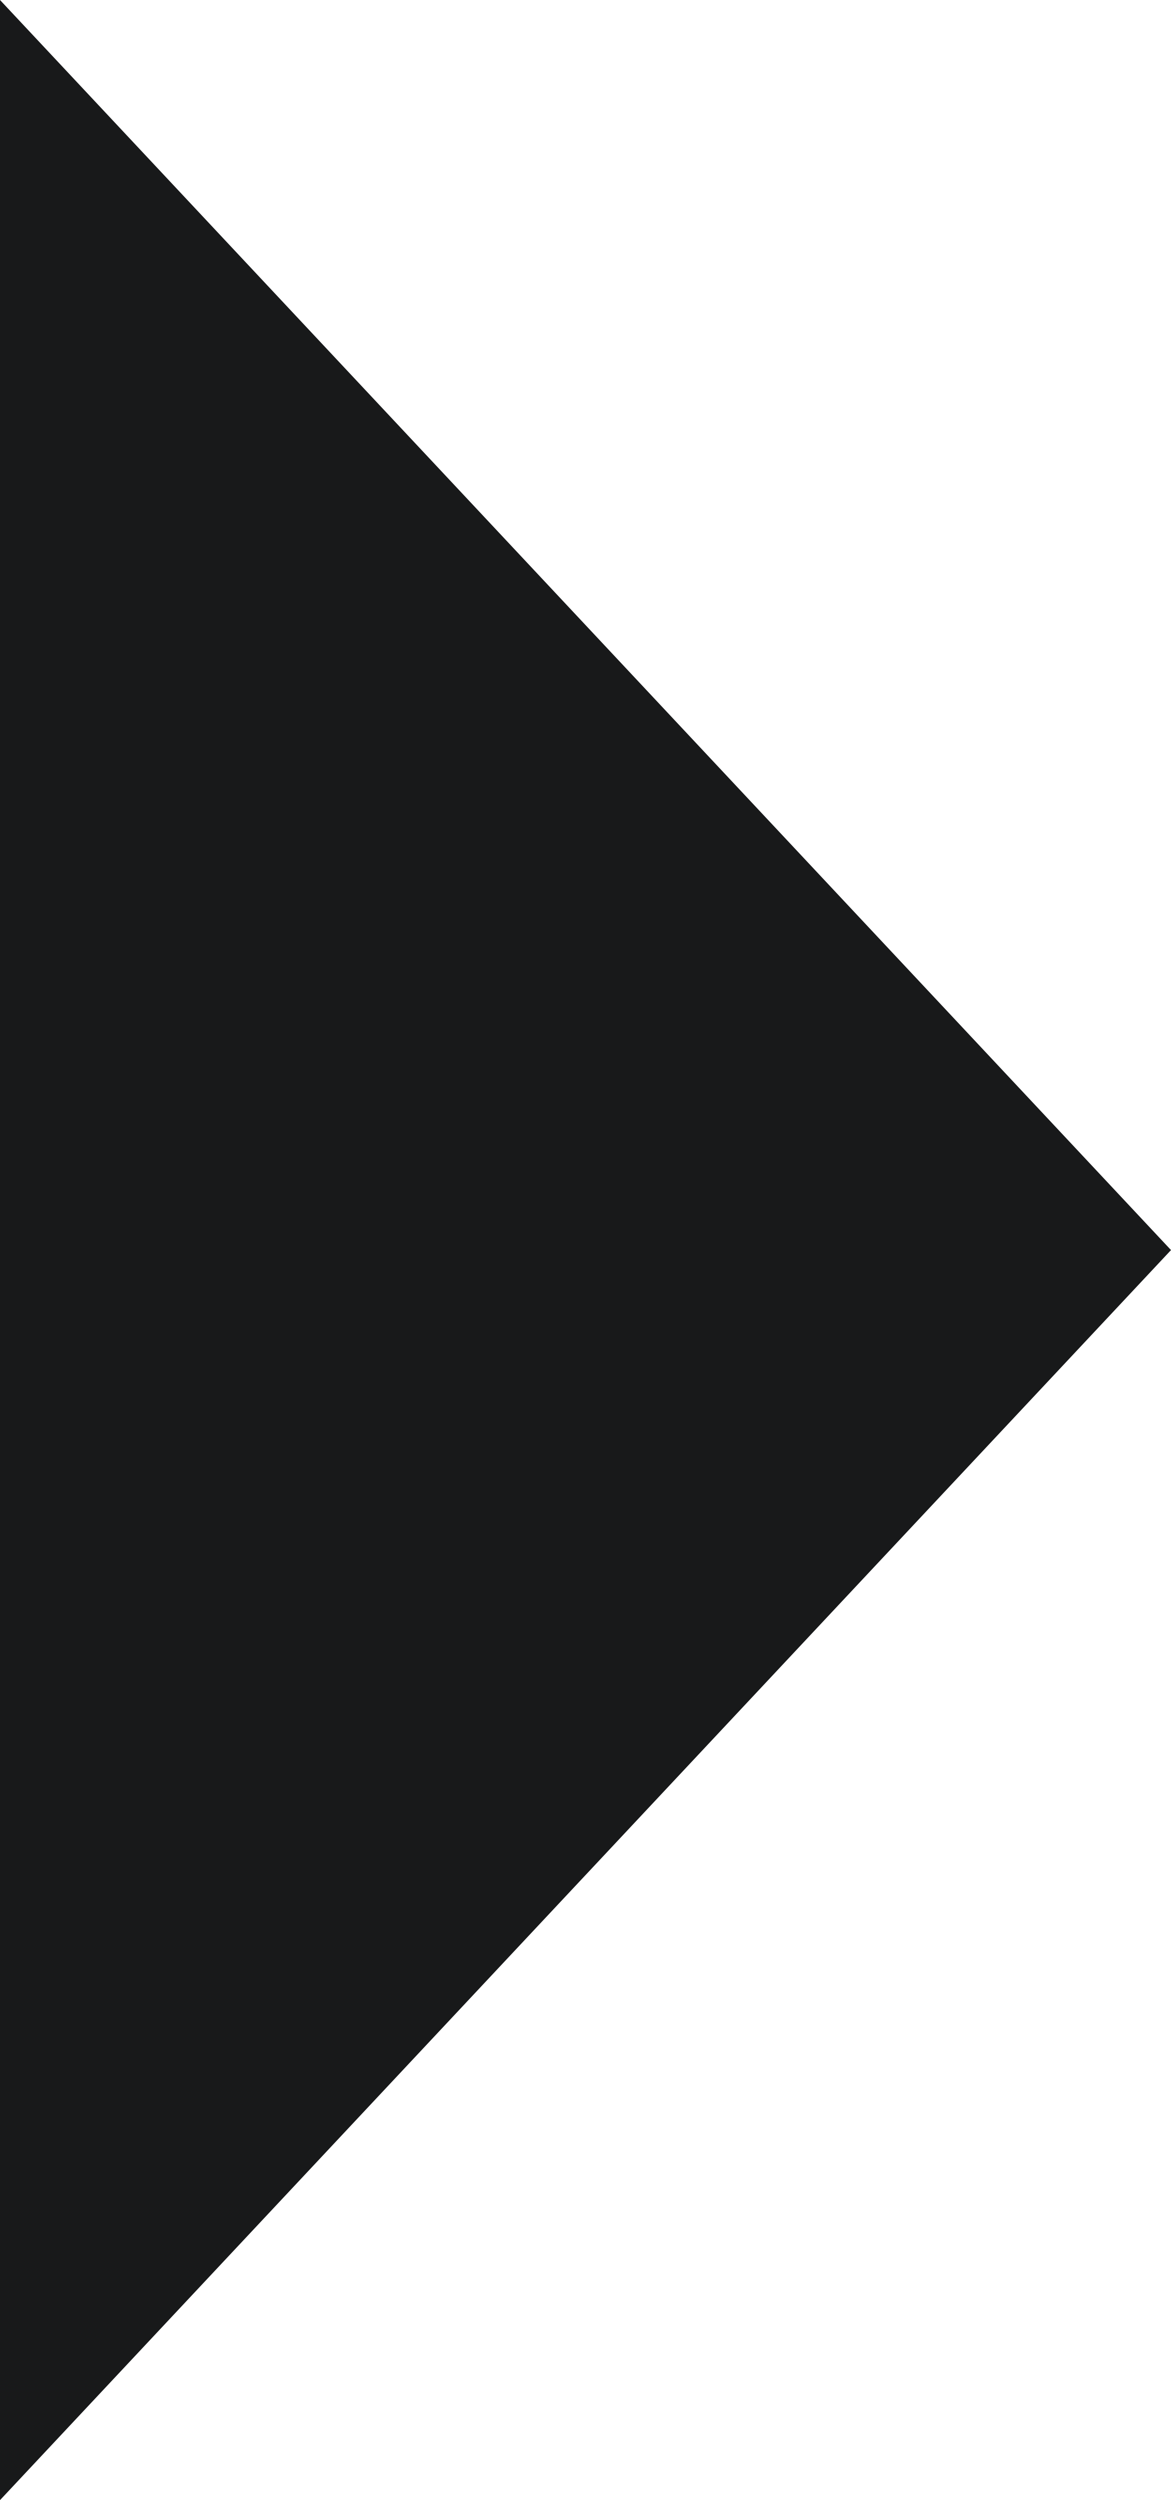 <svg xmlns="http://www.w3.org/2000/svg" width="15" height="32" viewBox="0 0 15 32">
  <path id="Многоугольник_1" data-name="Многоугольник 1" d="M16,0,32,15H0Z" transform="translate(15) rotate(90)" fill="#18191a"/>
</svg>
